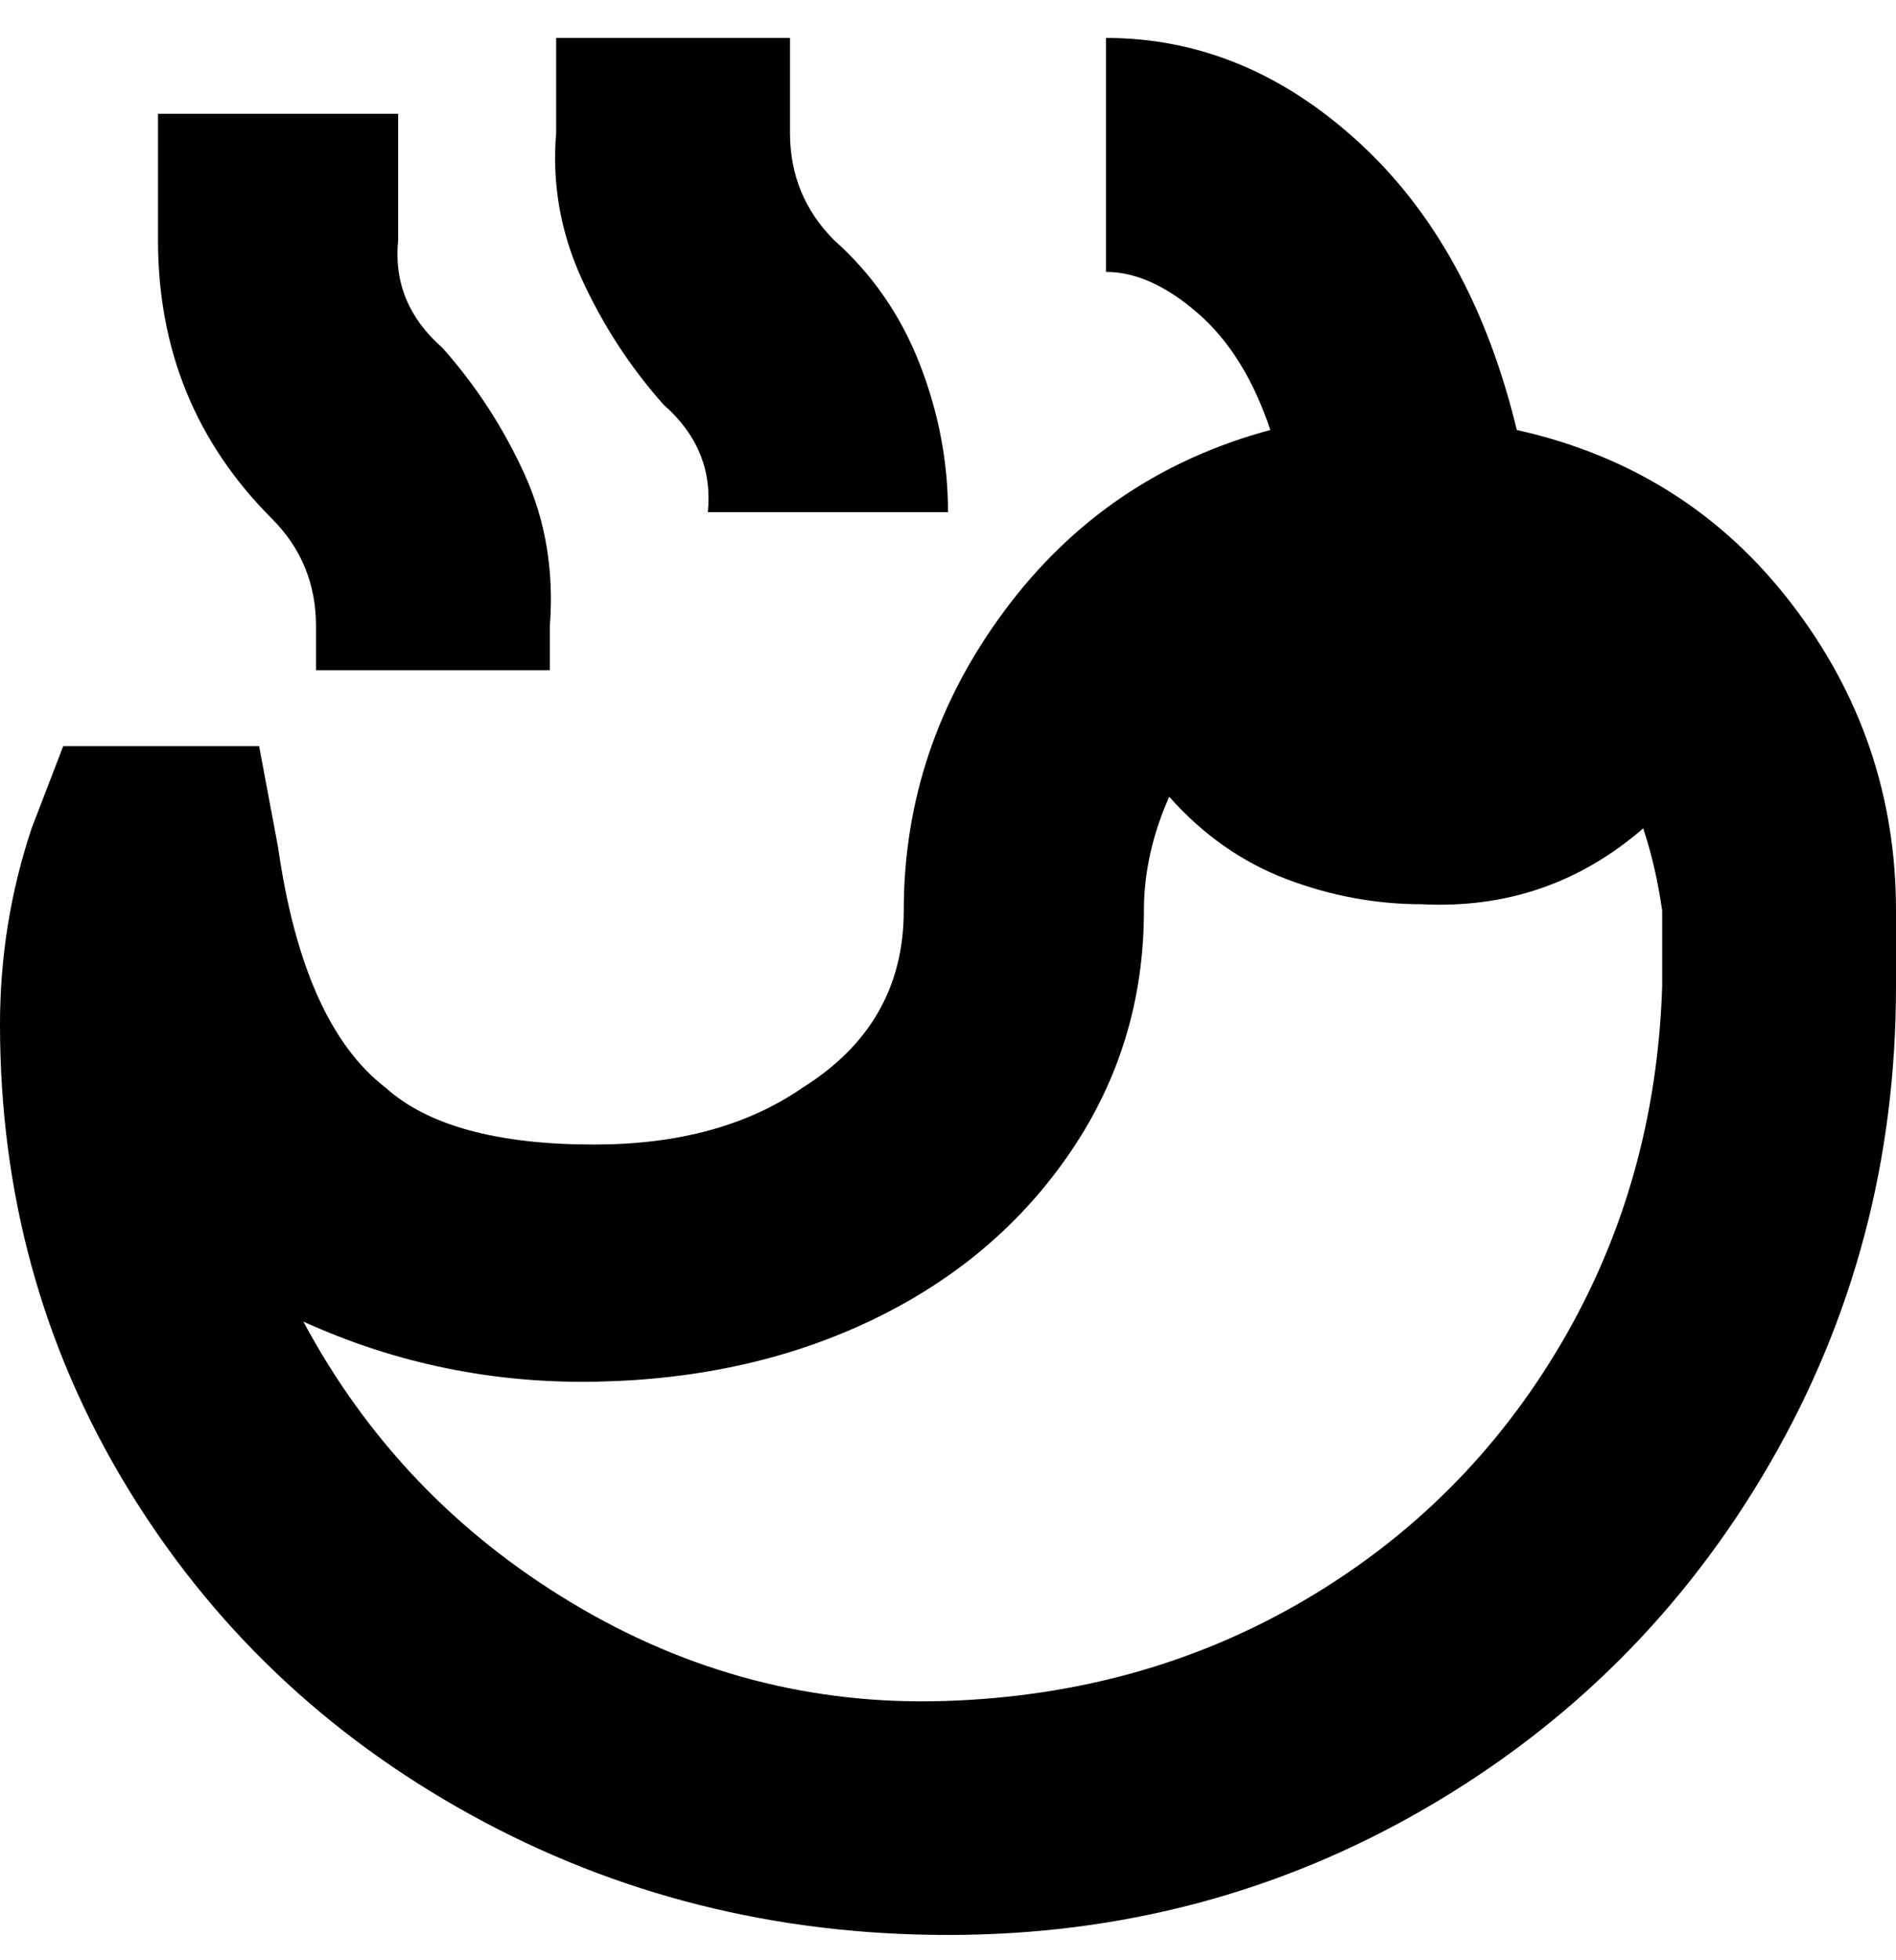 <svg viewBox="0 0 300 310" xmlns="http://www.w3.org/2000/svg"><path d="M43 82q-9-9-13.5-20T25 38V18h38v20q-1 10 7 17 8 9 13 20t4 24v7H50v-7q0-10-7-17zm70-1h37q0-12-4.5-23.5T132 38q-7-7-7-17V6H88v15q-1 12 4 23t13 20q8 7 7 17h1zm187 63v12q0 41-20 75.5T225.5 286Q191 306 150 306t-75.5-19Q40 268 20 235T0 162q0-16 5-31l5-13h31l3 16q4 28 17 38 10 9 33 9 20 0 33-9 16-10 16-28 0-26 16-47.5T201 68q-4-12-11.5-18.5T175 43V6q22 0 40 16.5T240 68q27 6 43.5 27.5T300 144zm-37 0q-1-7-3-13-15 13-35 12-11 0-21.5-4T185 126q-4 9-4 18 0 21-11.5 38t-31 26.5q-19.5 9.5-44 10T48 209q15 28 42.5 44.5t59 15.5q31.5-1 57-16t40.5-40.5q15-25.5 16-56.5v-12z"/></svg>